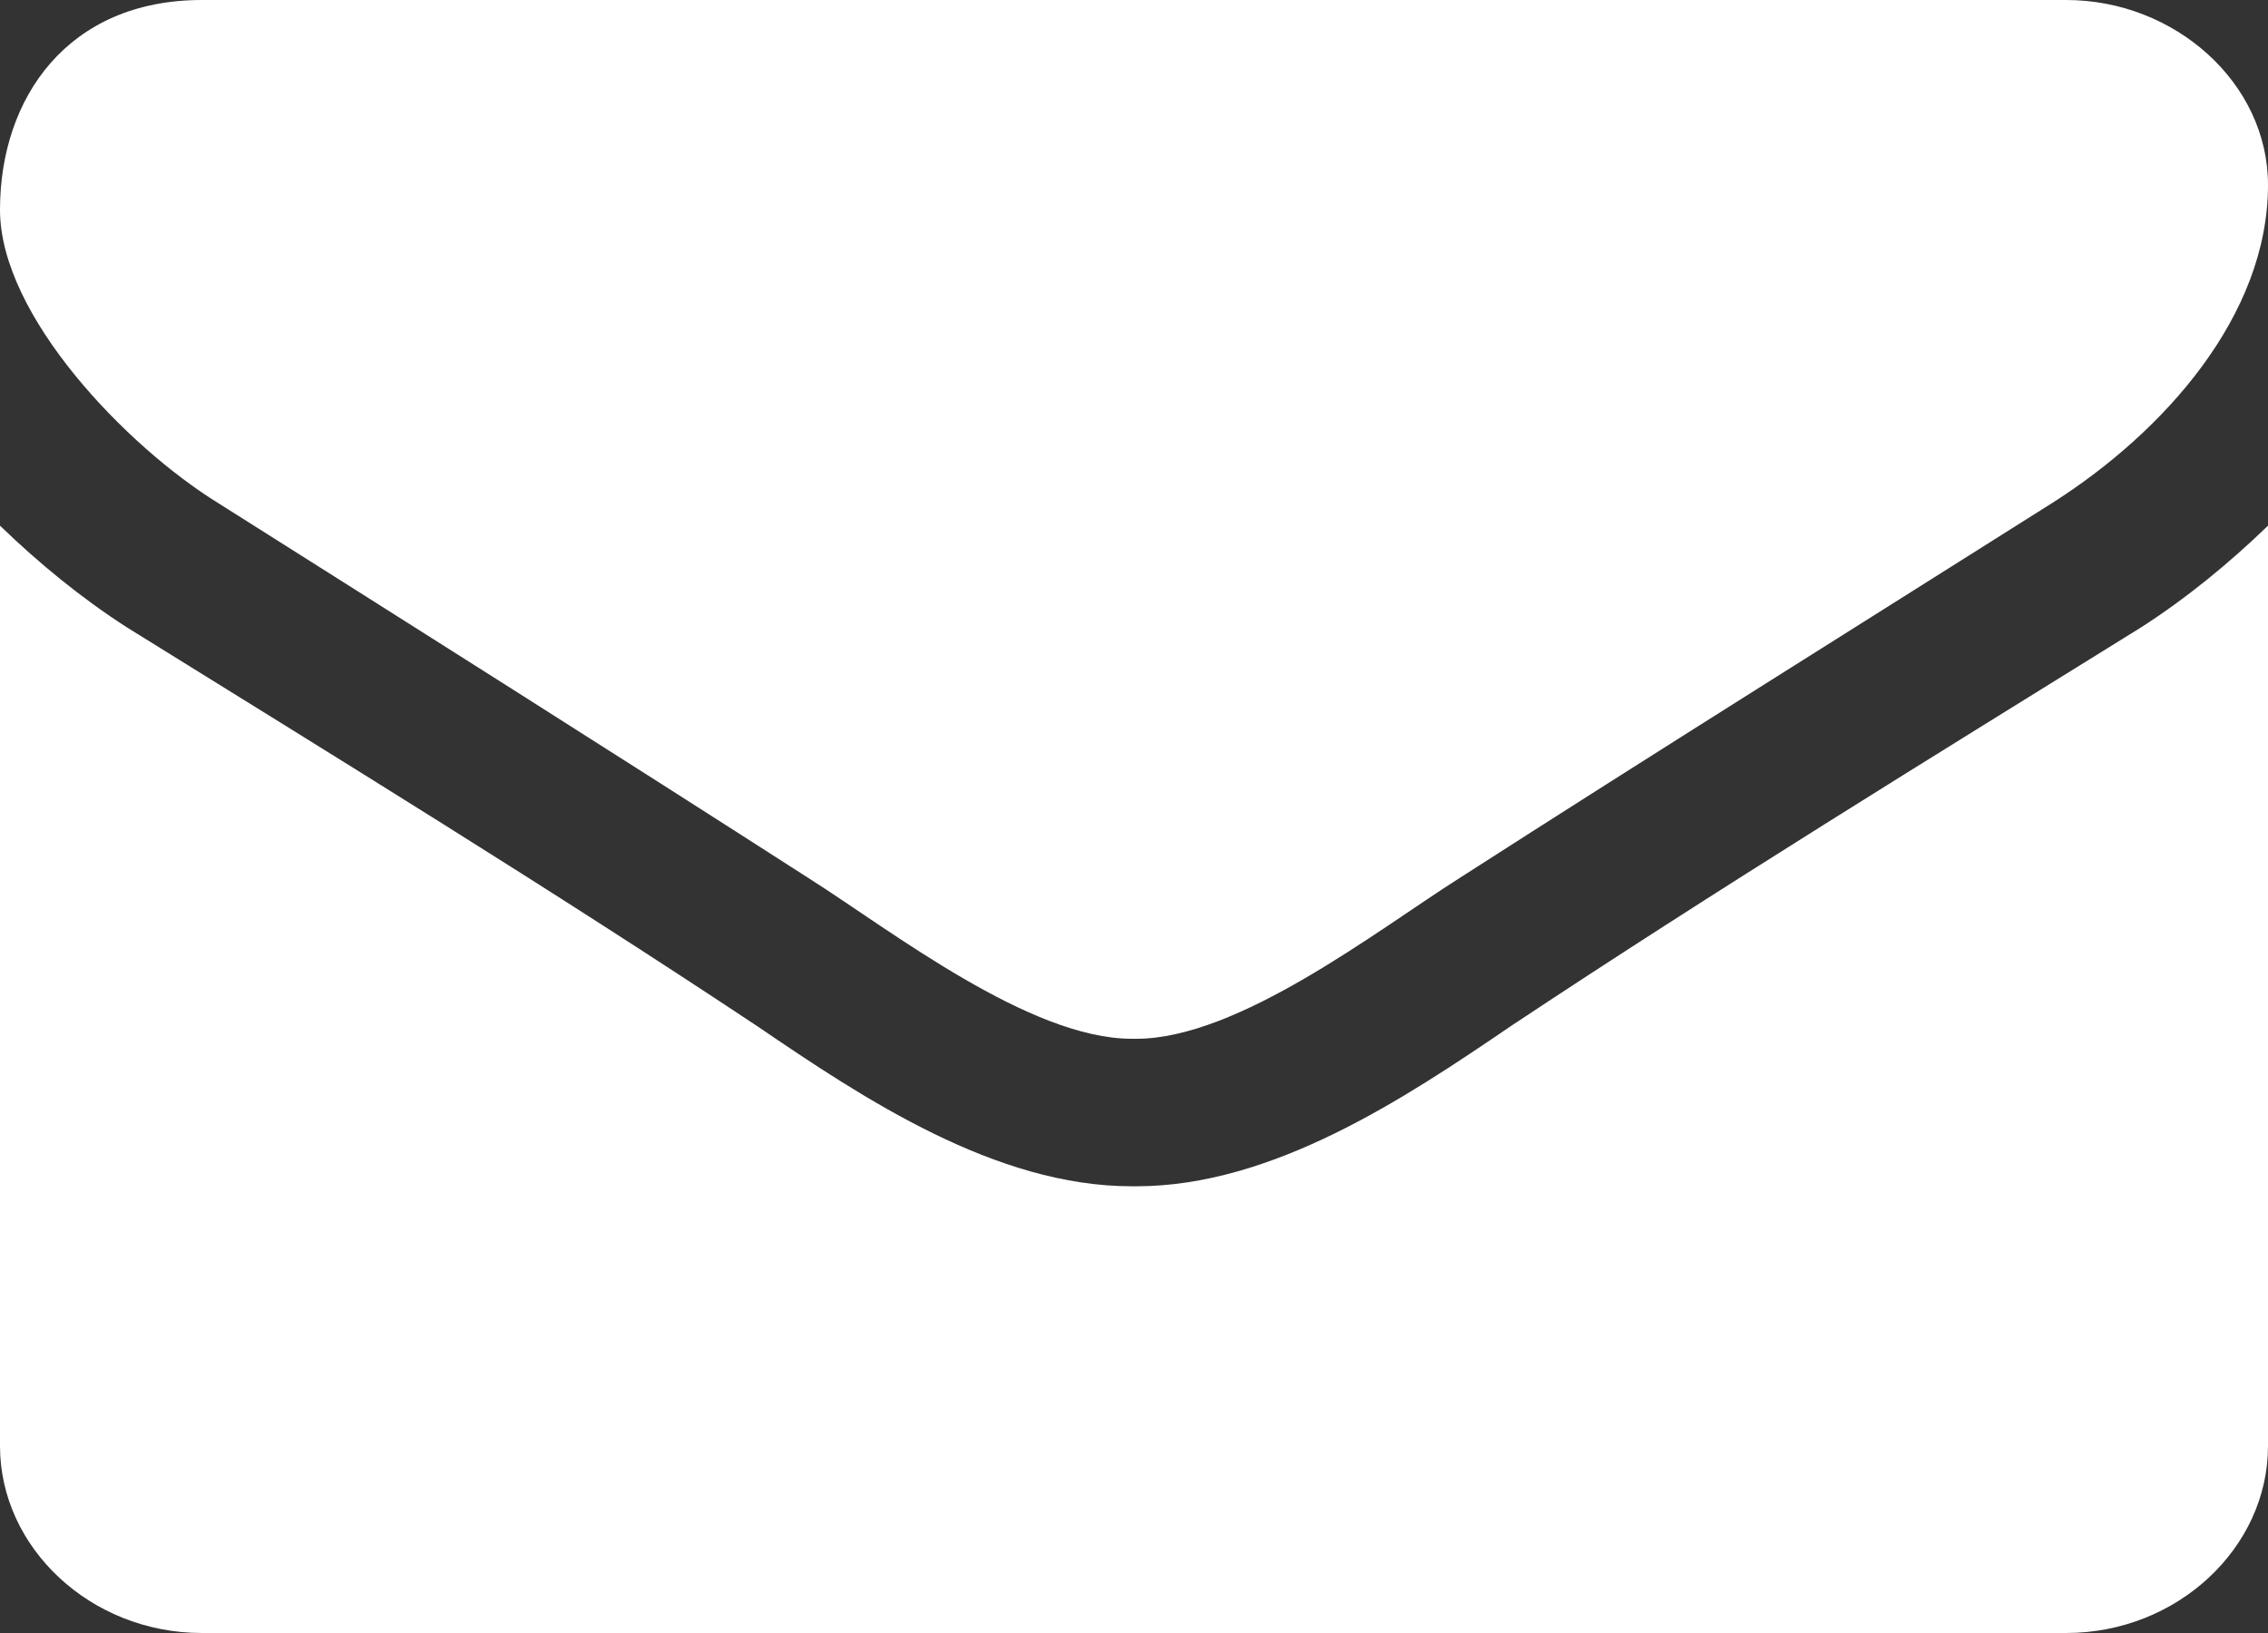 <svg width="25" height="18" viewBox="0 0 25 18" fill="none" xmlns="http://www.w3.org/2000/svg">
<rect x="0" y="0" width="25" height="18" fill="#333333" stroke="none"/>
<path d="M25 5.794V15.939C25 17.061 24 18 22.775 18H2.225C1 18 0 17.061 0 15.939V5.794C0.425 6.206 0.9 6.595 1.4 6.916C3.725 8.359 6.075 9.802 8.35 11.313C9.525 12.114 10.975 13.076 12.475 13.076H12.525C14.025 13.076 15.475 12.114 16.65 11.313C18.925 9.802 21.275 8.359 23.6 6.916C24.1 6.595 24.575 6.206 25 5.794ZM25 2.038C25 3.481 23.85 4.763 22.625 5.542C20.45 6.916 18.25 8.29 16.075 9.687C15.175 10.259 13.65 11.45 12.525 11.45H12.475C11.35 11.45 9.825 10.259 8.925 9.687C6.75 8.29 4.575 6.916 2.4 5.542C1.4 4.924 0 3.481 0 2.313C0 1.076 0.75 0 2.225 0H22.775C23.975 0 25 0.916 25 2.038Z" fill="white"/>
</svg>

